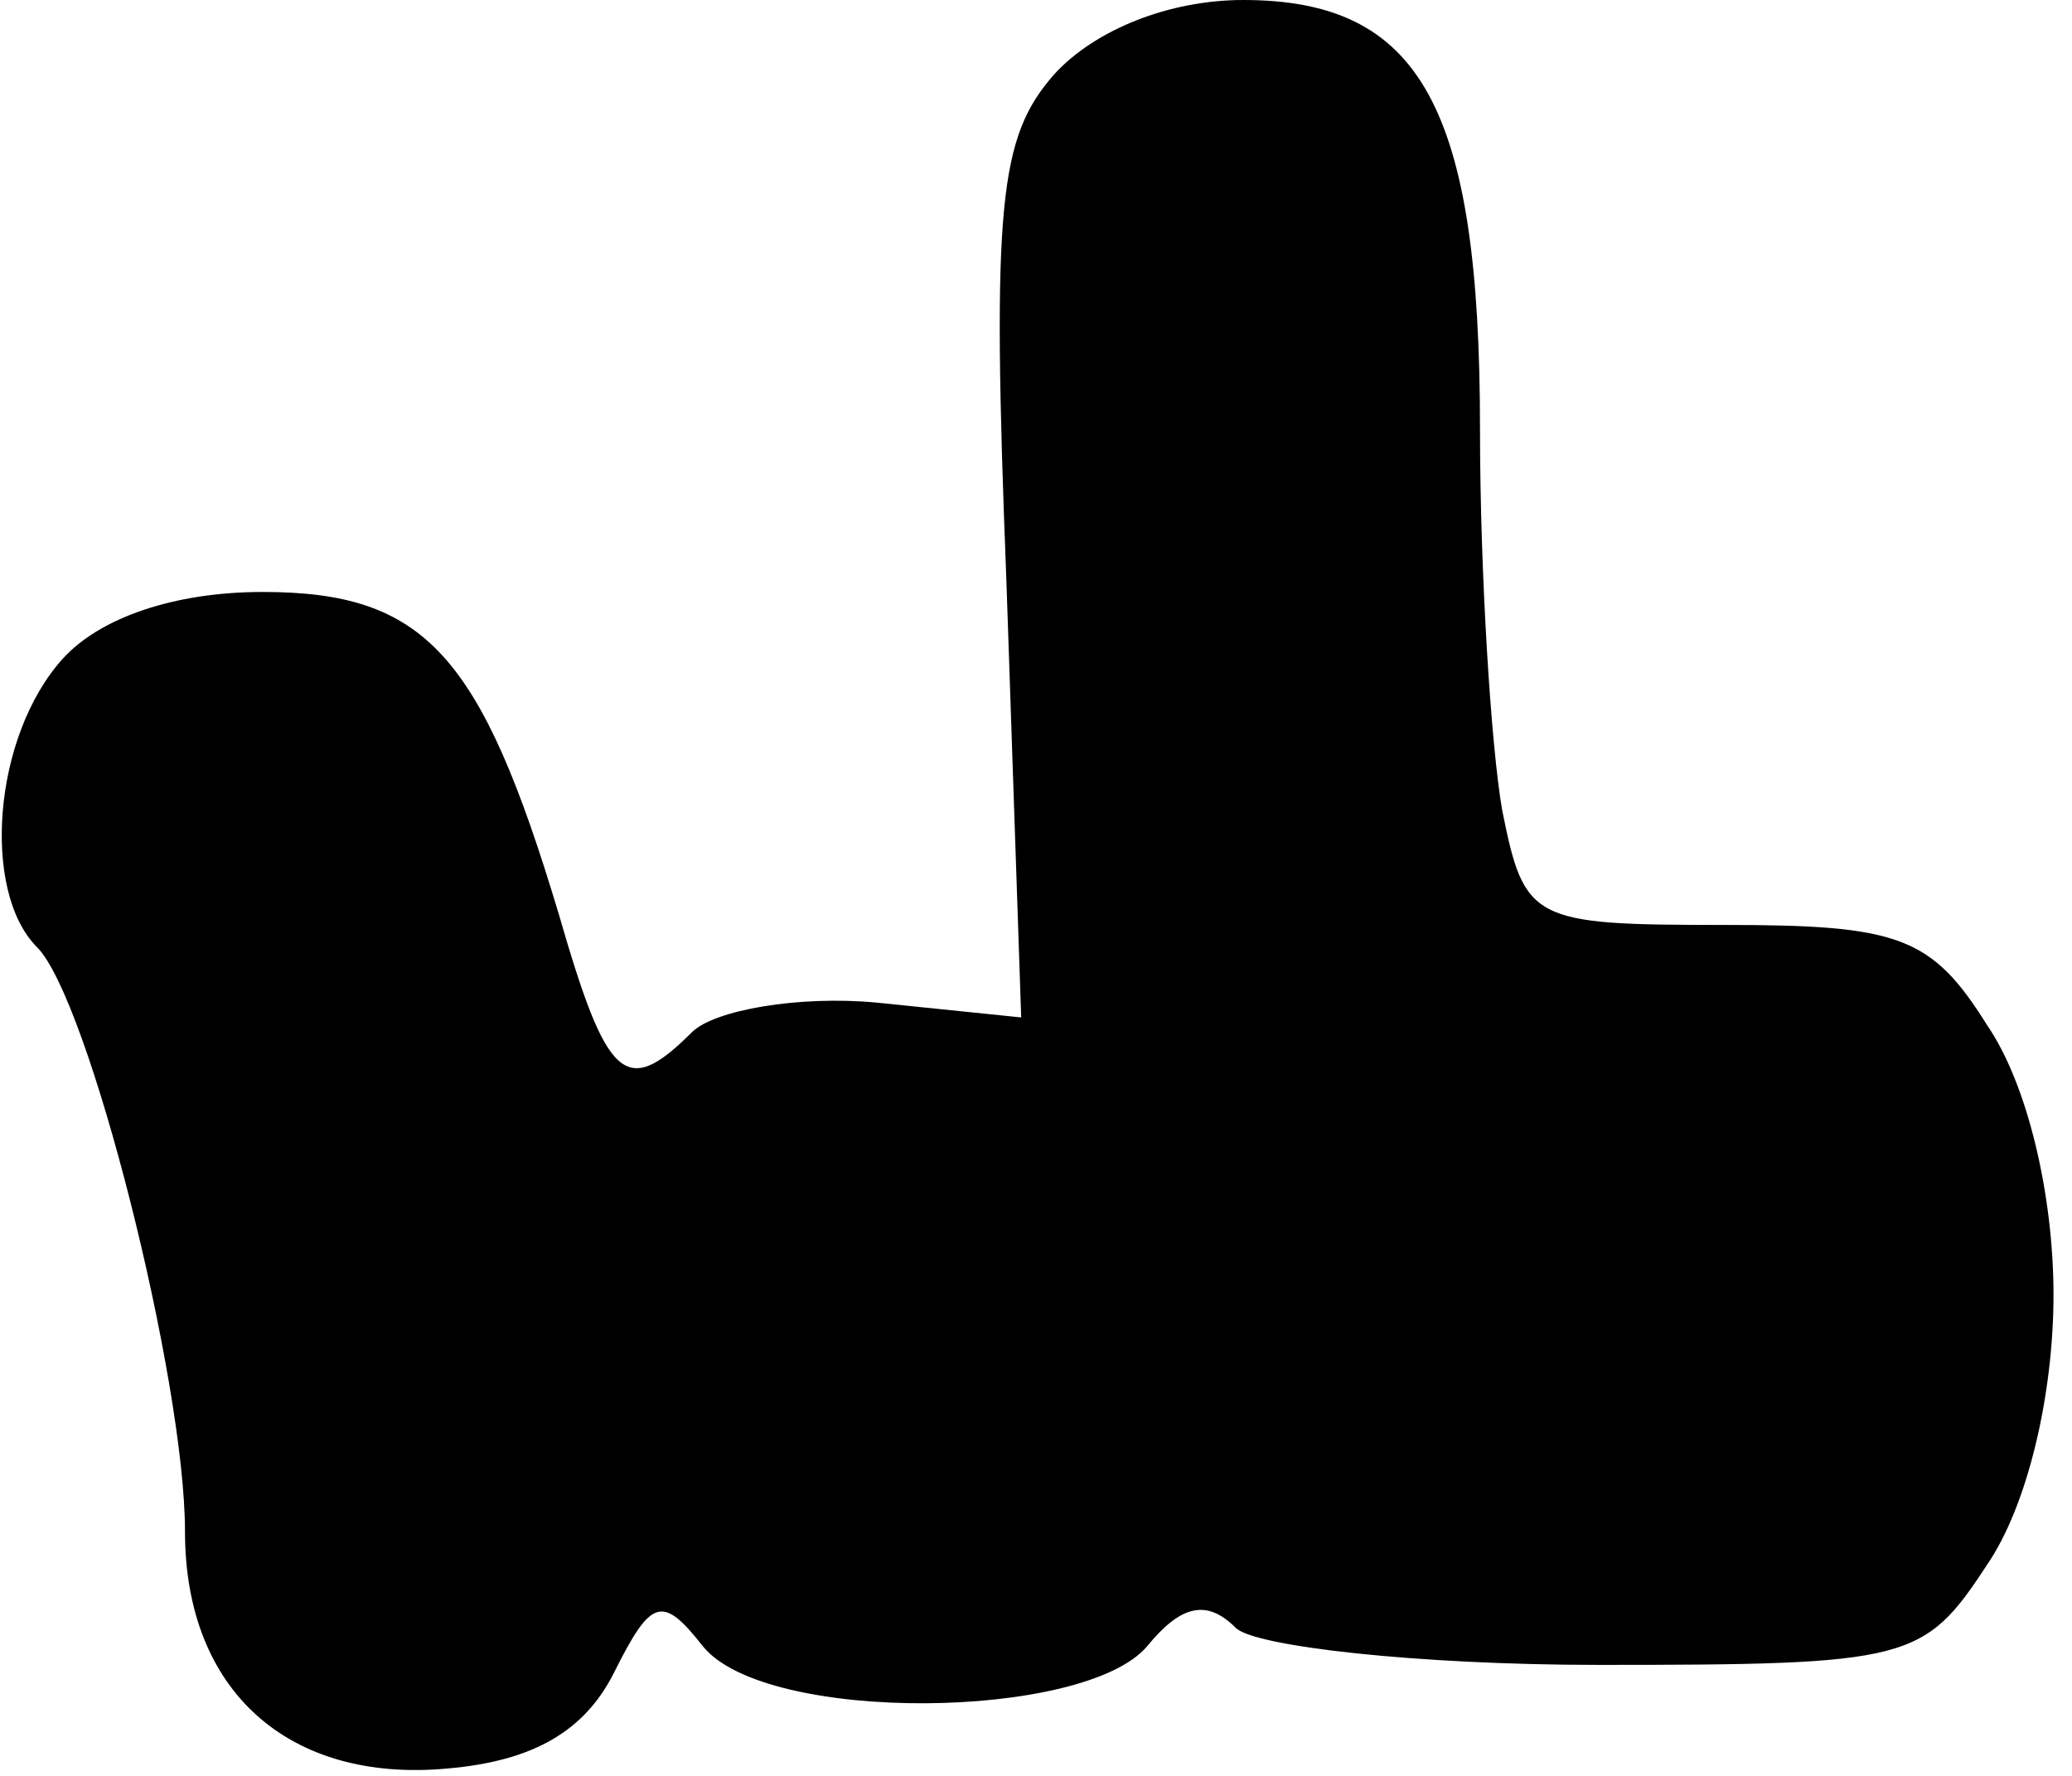 <?xml version="1.0" standalone="no"?>
<!DOCTYPE svg PUBLIC "-//W3C//DTD SVG 20010904//EN"
 "http://www.w3.org/TR/2001/REC-SVG-20010904/DTD/svg10.dtd">
<svg version="1.0" xmlns="http://www.w3.org/2000/svg"
 width="56pt" height="48pt" viewBox="0 0 56 48"
 preserveAspectRatio="xMidYMid meet">
<g transform="translate(0,48) scale(0.1,-0.1)"
fill="#000000" stroke="none">
<path fill="#000000" stroke="none" d="M285 460 c-15 -17 -17 -35 -13 -137 l4
-118 -39 4 c-21 2 -44 -2 -50 -8 -18 -18 -23 -13 -36 32 -21 70 -36 87 -80 87
-24 0 -44 -7 -54 -18 -19 -21 -22 -63 -7 -78 14 -14 40 -117 40 -158 0 -43 28
-68 71 -64 23 2 37 10 45 26 10 20 13 21 24 7 17 -21 103 -20 120 0 9 11 16
13 24 5 5 -5 49 -10 98 -10 84 0 88 1 105 27 11 16 18 46 18 73 0 27 -7 57
-18 73 -15 24 -24 27 -71 27 -52 0 -54 1 -60 31 -3 17 -6 64 -6 103 0 87 -16
116 -64 116 -20 0 -40 -8 -51 -20z"/>
</g>
</svg>
